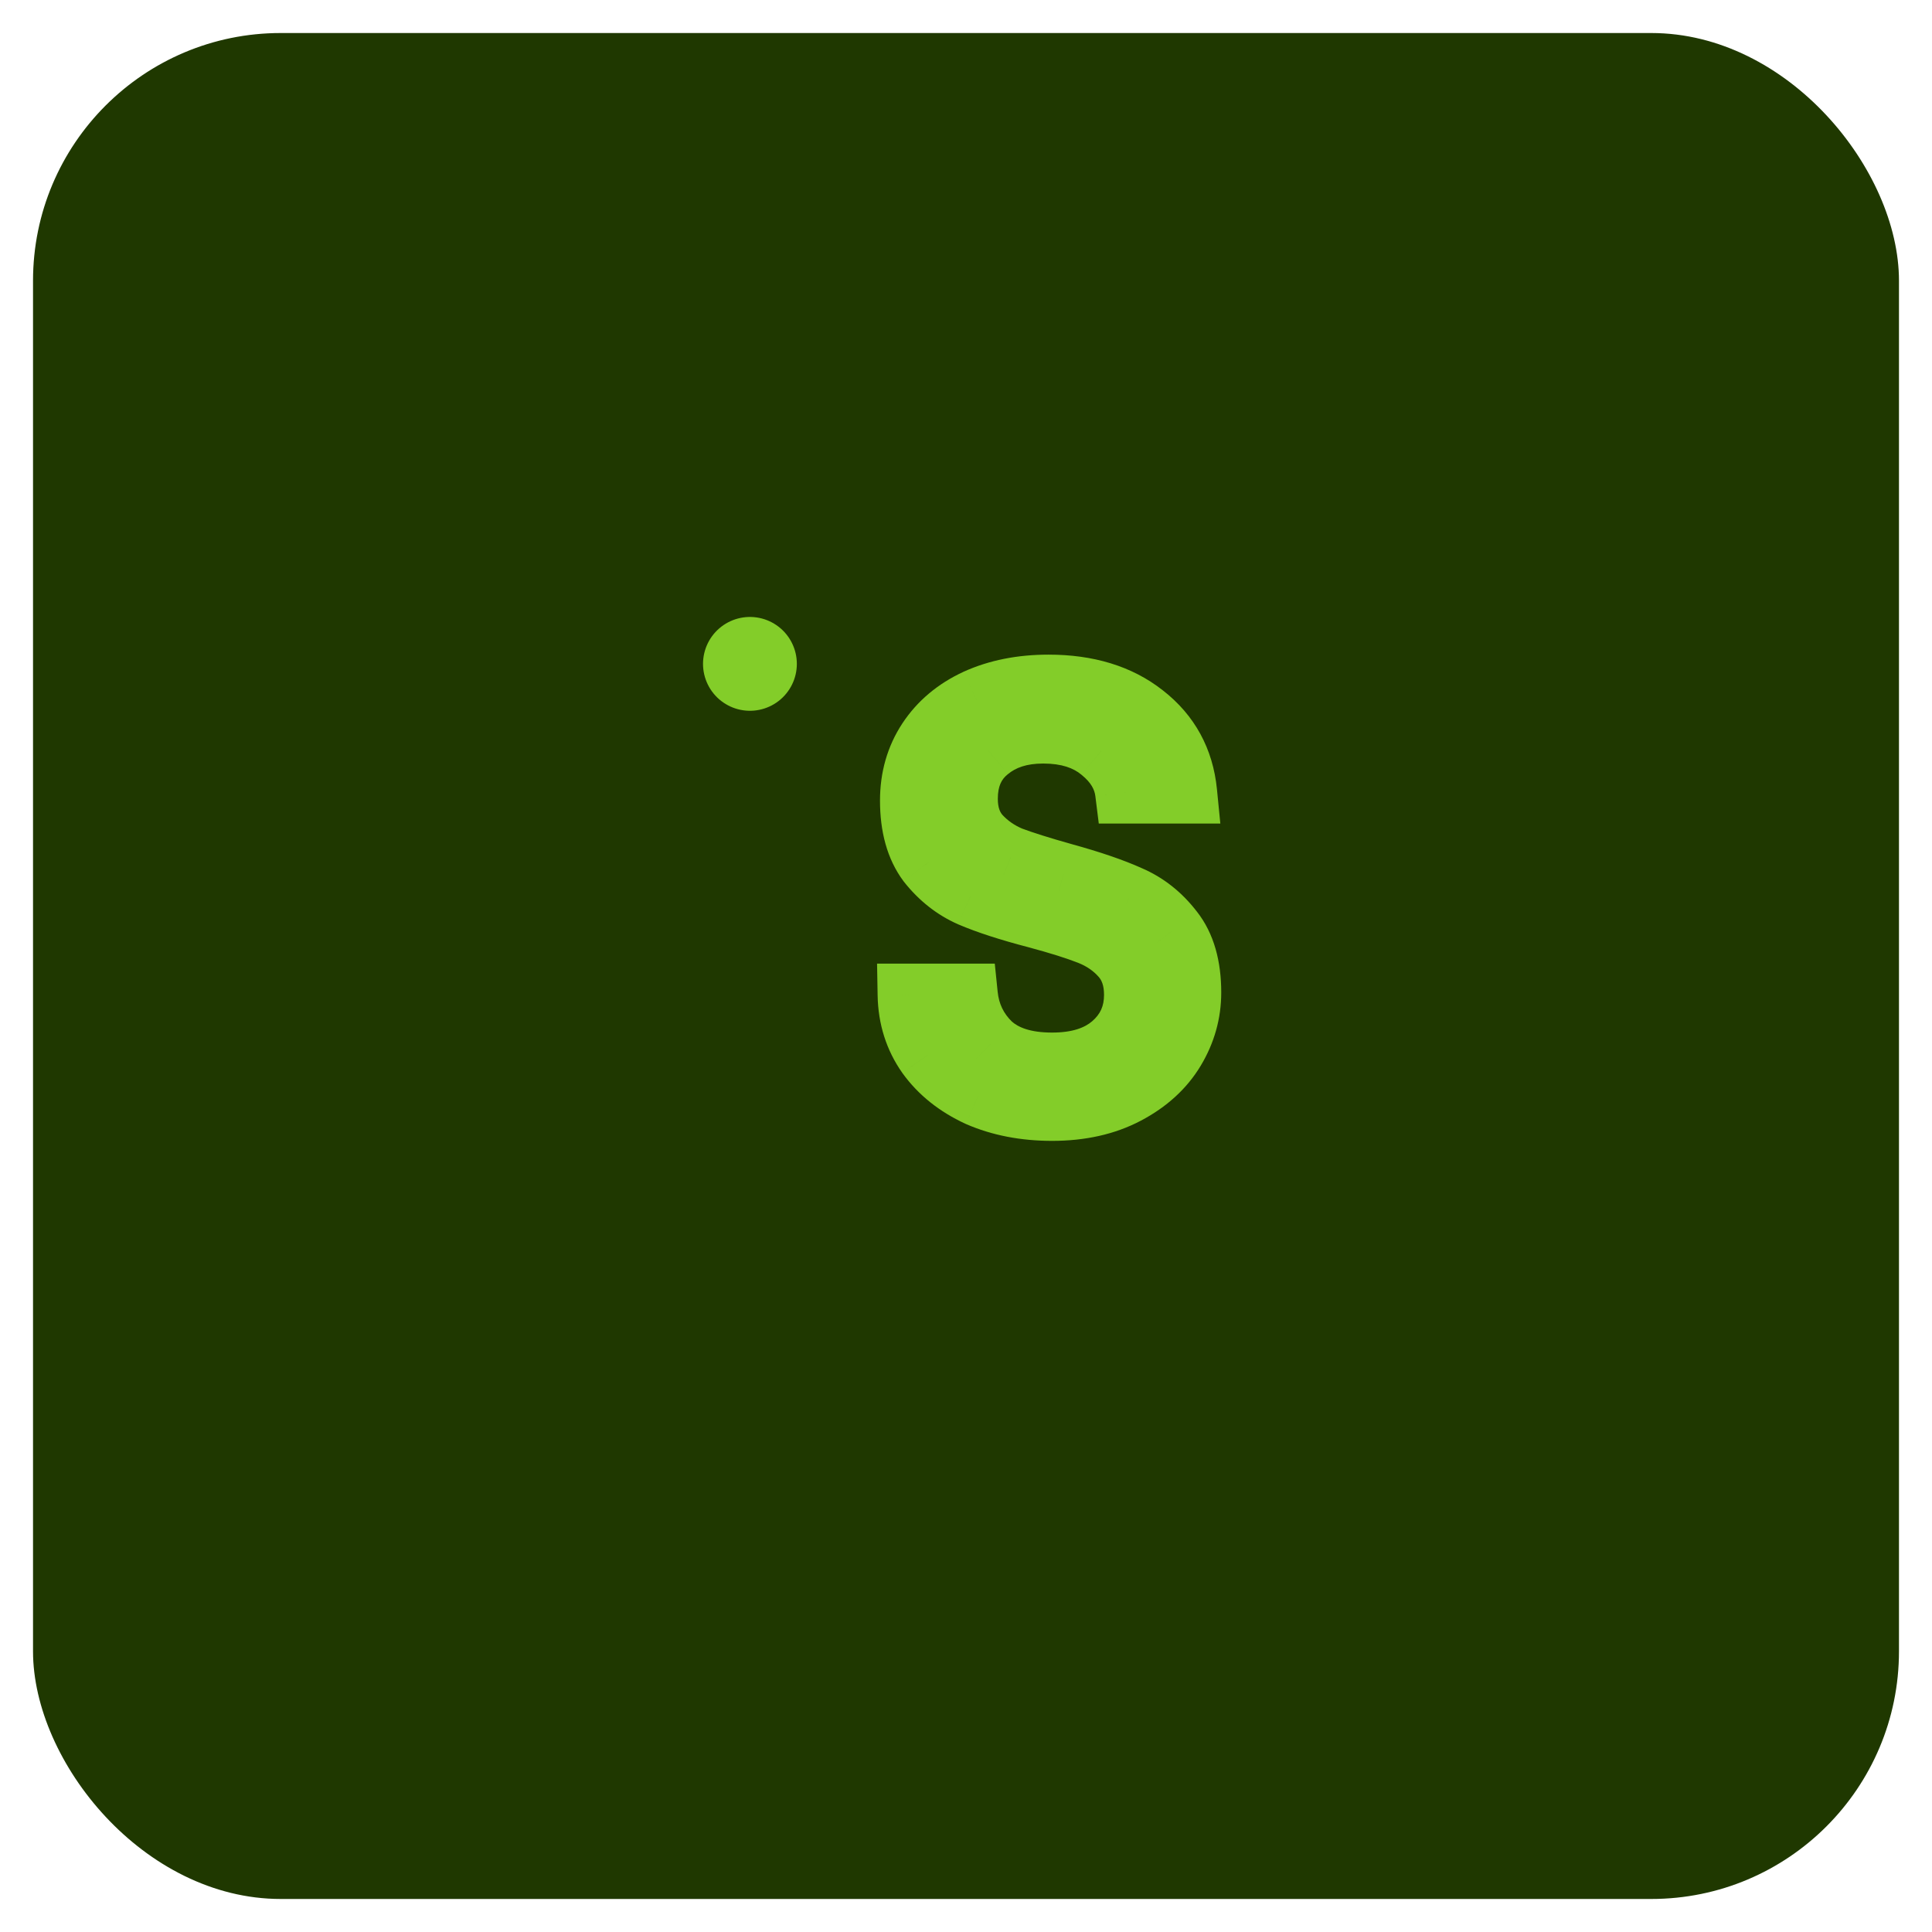 <?xml version="1.0" standalone="no"?>
<svg id="Group178" width="117" height="117" viewBox="0 0 117 117" fill="none" xmlns="http://www.w3.org/2000/svg" style="max-width: 100%; max-height: 100%;">
<rect x="2" y="2" width="113" height="113" rx="15" fill="#1F3800" stroke="#83CD29" stroke-width="4" stroke-dasharray="0,0,0,425.64"><animate attributeType="XML" attributeName="stroke-dasharray" repeatCount="1" dur="2.5s" values="0,0,0,425.64; 
          0,212.82,212.82,0; 
          425.64,0,0,0" keyTimes="0; 0.5; 1" fill="freeze"></animate></rect>
<path d="M45.415 40.203V73.022C45.415 74.74 43.737 75.956 42.105 75.422L30.741 71.707C29.702 71.368 29 70.399 29 69.307V38.198C29 37.291 29.487 36.453 30.275 36.004L57.093 20.72C57.876 20.274 58.836 20.279 59.614 20.732L85.829 36C86.605 36.452 87.083 37.283 87.083 38.182V67.897C87.083 68.739 86.663 69.526 85.964 69.995L59.936 87.442C59.001 88.068 57.764 88.001 56.903 87.276L52.359 83.449" stroke="#83CD29" stroke-width="5.682" stroke-linecap="round" stroke-dasharray="0,0,0,225.681"><animate attributeType="XML" attributeName="stroke-dasharray" repeatCount="1" dur="2.5s" values="0,0,0,225.681; 
          0,112.841,112.841,0; 
          225.681,0,0,0" keyTimes="0; 0.5; 1" fill="freeze"></animate></path>
<path d="M59.252 66.333L58.457 68.051L58.476 68.06L58.495 68.069L59.252 66.333ZM56.194 63.886L54.645 64.976L54.651 64.985L54.657 64.993L56.194 63.886ZM55.042 60.251V58.357H53.114L53.148 60.284L55.042 60.251ZM58.533 60.251L60.417 60.059L60.243 58.357H58.533V60.251ZM59.972 63.238L58.652 64.596L58.672 64.615L58.692 64.634L59.972 63.238ZM67.385 63.274L68.624 64.706L68.627 64.704L67.385 63.274ZM67.961 57.912L66.539 59.163L66.539 59.163L67.961 57.912ZM65.982 56.544L65.288 58.306L65.288 58.306L65.982 56.544ZM62.779 55.537L63.269 53.707L63.257 53.704L62.779 55.537ZM58.785 54.241L58.023 55.975L58.031 55.979L58.038 55.982L58.785 54.241ZM56.23 52.226L54.71 53.356L54.726 53.378L54.743 53.4L56.23 52.226ZM56.23 44.849L57.811 45.891L57.811 45.891L56.23 44.849ZM59.145 42.402L58.363 40.676L58.351 40.682L59.145 42.402ZM69.257 43.301L68.082 44.787L68.088 44.792L68.094 44.797L69.257 43.301ZM71.812 47.98V49.874H73.902L73.697 47.794L71.812 47.98ZM68.213 47.98L66.334 48.215L66.541 49.874H68.213V47.98ZM66.702 45.461L65.485 46.912L65.497 46.922L65.509 46.932L66.702 45.461ZM59.828 45.425L61.016 46.9L61.029 46.89L61.041 46.88L59.828 45.425ZM59.288 50.607L57.863 51.854L57.877 51.87L57.892 51.886L59.288 50.607ZM61.196 51.938L60.463 53.685L60.497 53.699L60.531 53.712L61.196 51.938ZM64.398 52.946L63.887 54.769L63.896 54.772L64.398 52.946ZM68.393 54.313L67.612 56.039L67.629 56.047L67.647 56.054L68.393 54.313ZM70.984 56.364L69.483 57.519L69.49 57.529L69.497 57.538L70.984 56.364ZM71.092 63.562L72.716 64.536L72.716 64.536L71.092 63.562ZM68.213 66.189L67.328 64.514L68.213 66.189ZM63.715 65.302C62.281 65.302 61.057 65.054 60.01 64.597L58.495 68.069C60.087 68.763 61.837 69.09 63.715 69.09V65.302ZM60.048 64.614C59.011 64.134 58.261 63.514 57.73 62.778L54.657 64.993C55.614 66.32 56.903 67.332 58.457 68.051L60.048 64.614ZM57.742 62.795C57.23 62.068 56.953 61.23 56.936 60.218L53.148 60.284C53.179 62.007 53.67 63.592 54.645 64.976L57.742 62.795ZM55.042 62.145H58.533V58.357H55.042V62.145ZM56.648 60.443C56.813 62.057 57.49 63.467 58.652 64.596L61.292 61.879C60.775 61.377 60.492 60.796 60.417 60.059L56.648 60.443ZM58.692 64.634C60.022 65.853 61.796 66.319 63.715 66.319V62.531C62.371 62.531 61.65 62.206 61.252 61.842L58.692 64.634ZM63.715 66.319C65.578 66.319 67.293 65.858 68.624 64.706L66.146 61.841C65.702 62.225 64.971 62.531 63.715 62.531V66.319ZM68.627 64.704C69.959 63.547 70.647 62.015 70.647 60.251H66.859C66.859 60.934 66.635 61.417 66.143 61.844L68.627 64.704ZM70.647 60.251C70.647 58.928 70.274 57.673 69.383 56.661L66.539 59.163C66.704 59.35 66.859 59.655 66.859 60.251H70.647ZM69.383 56.661C68.644 55.821 67.729 55.197 66.676 54.782L65.288 58.306C65.818 58.516 66.223 58.803 66.539 59.163L69.383 56.661ZM66.676 54.782C65.789 54.433 64.644 54.076 63.269 53.707L62.289 57.366C63.601 57.718 64.591 58.032 65.288 58.306L66.676 54.782ZM63.257 53.704C61.649 53.284 60.417 52.88 59.531 52.5L58.038 55.982C59.167 56.466 60.599 56.925 62.301 57.369L63.257 53.704ZM59.546 52.507C58.869 52.21 58.26 51.741 57.716 51.052L54.743 53.4C55.639 54.534 56.733 55.409 58.023 55.975L59.546 52.507ZM57.749 51.096C57.367 50.581 57.08 49.772 57.08 48.483H53.292C53.292 50.314 53.701 51.999 54.71 53.356L57.749 51.096ZM57.08 48.483C57.08 47.455 57.336 46.612 57.811 45.891L54.648 43.806C53.732 45.197 53.292 46.777 53.292 48.483H57.08ZM57.811 45.891C58.296 45.156 58.982 44.563 59.938 44.121L58.351 40.682C56.812 41.392 55.555 42.431 54.648 43.806L57.811 45.891ZM59.926 44.127C60.914 43.68 62.092 43.432 63.499 43.432V39.644C61.643 39.644 59.918 39.972 58.363 40.676L59.926 44.127ZM63.499 43.432C65.528 43.432 67.003 43.934 68.082 44.787L70.431 41.816C68.535 40.317 66.171 39.644 63.499 39.644V43.432ZM68.094 44.797C69.186 45.646 69.785 46.728 69.927 48.166L73.697 47.794C73.455 45.345 72.35 43.308 70.419 41.806L68.094 44.797ZM71.812 46.086H68.213V49.874H71.812V46.086ZM70.092 47.745C69.901 46.213 69.088 44.957 67.894 43.989L65.509 46.932C66.09 47.403 66.285 47.827 66.334 48.215L70.092 47.745ZM67.918 44.009C66.607 42.911 64.963 42.451 63.175 42.451V46.239C64.314 46.239 65.021 46.523 65.485 46.912L67.918 44.009ZM63.175 42.451C61.464 42.451 59.889 42.908 58.616 43.97L61.041 46.88C61.495 46.501 62.151 46.239 63.175 46.239V42.451ZM58.64 43.95C57.261 45.06 56.639 46.625 56.639 48.376H60.427C60.427 47.583 60.668 47.18 61.016 46.9L58.64 43.95ZM56.639 48.376C56.639 49.654 57.001 50.869 57.863 51.854L60.714 49.359C60.568 49.193 60.427 48.921 60.427 48.376H56.639ZM57.892 51.886C58.611 52.671 59.476 53.271 60.463 53.685L61.928 50.191C61.428 49.982 61.021 49.694 60.685 49.327L57.892 51.886ZM60.531 53.712C61.372 54.027 62.499 54.38 63.887 54.769L64.91 51.122C63.563 50.744 62.555 50.425 61.861 50.165L60.531 53.712ZM63.896 54.772C65.502 55.214 66.729 55.639 67.612 56.039L69.174 52.587C68.041 52.075 66.606 51.589 64.901 51.12L63.896 54.772ZM67.647 56.054C68.334 56.349 68.945 56.82 69.483 57.519L72.485 55.21C71.584 54.038 70.467 53.142 69.139 52.572L67.647 56.054ZM69.497 57.538C69.872 58.012 70.169 58.796 70.169 60.107H73.957C73.957 58.251 73.536 56.54 72.471 55.191L69.497 57.538ZM70.169 60.107C70.169 60.977 69.944 61.793 69.468 62.587L72.716 64.536C73.535 63.171 73.957 61.684 73.957 60.107H70.169ZM69.468 62.587C69.022 63.33 68.338 63.98 67.328 64.514L69.098 67.863C70.631 67.053 71.866 65.953 72.716 64.536L69.468 62.587ZM67.328 64.514C66.379 65.015 65.195 65.302 63.715 65.302V69.09C65.689 69.09 67.504 68.705 69.098 67.863L67.328 64.514Z" fill="#83CD29" stroke-dasharray="0,0,0,606.856"><animate attributeType="XML" attributeName="stroke-dasharray" repeatCount="1" dur="2.5s" values="0,0,0,606.856; 
          0,303.428,303.428,0; 
          606.856,0,0,0" keyTimes="0; 0.5; 1" fill="freeze"></animate></path>
<setting>{"type":"direct","speed":20,"random":1,"shift":1,"size":1,"rupture":50}</setting></svg>